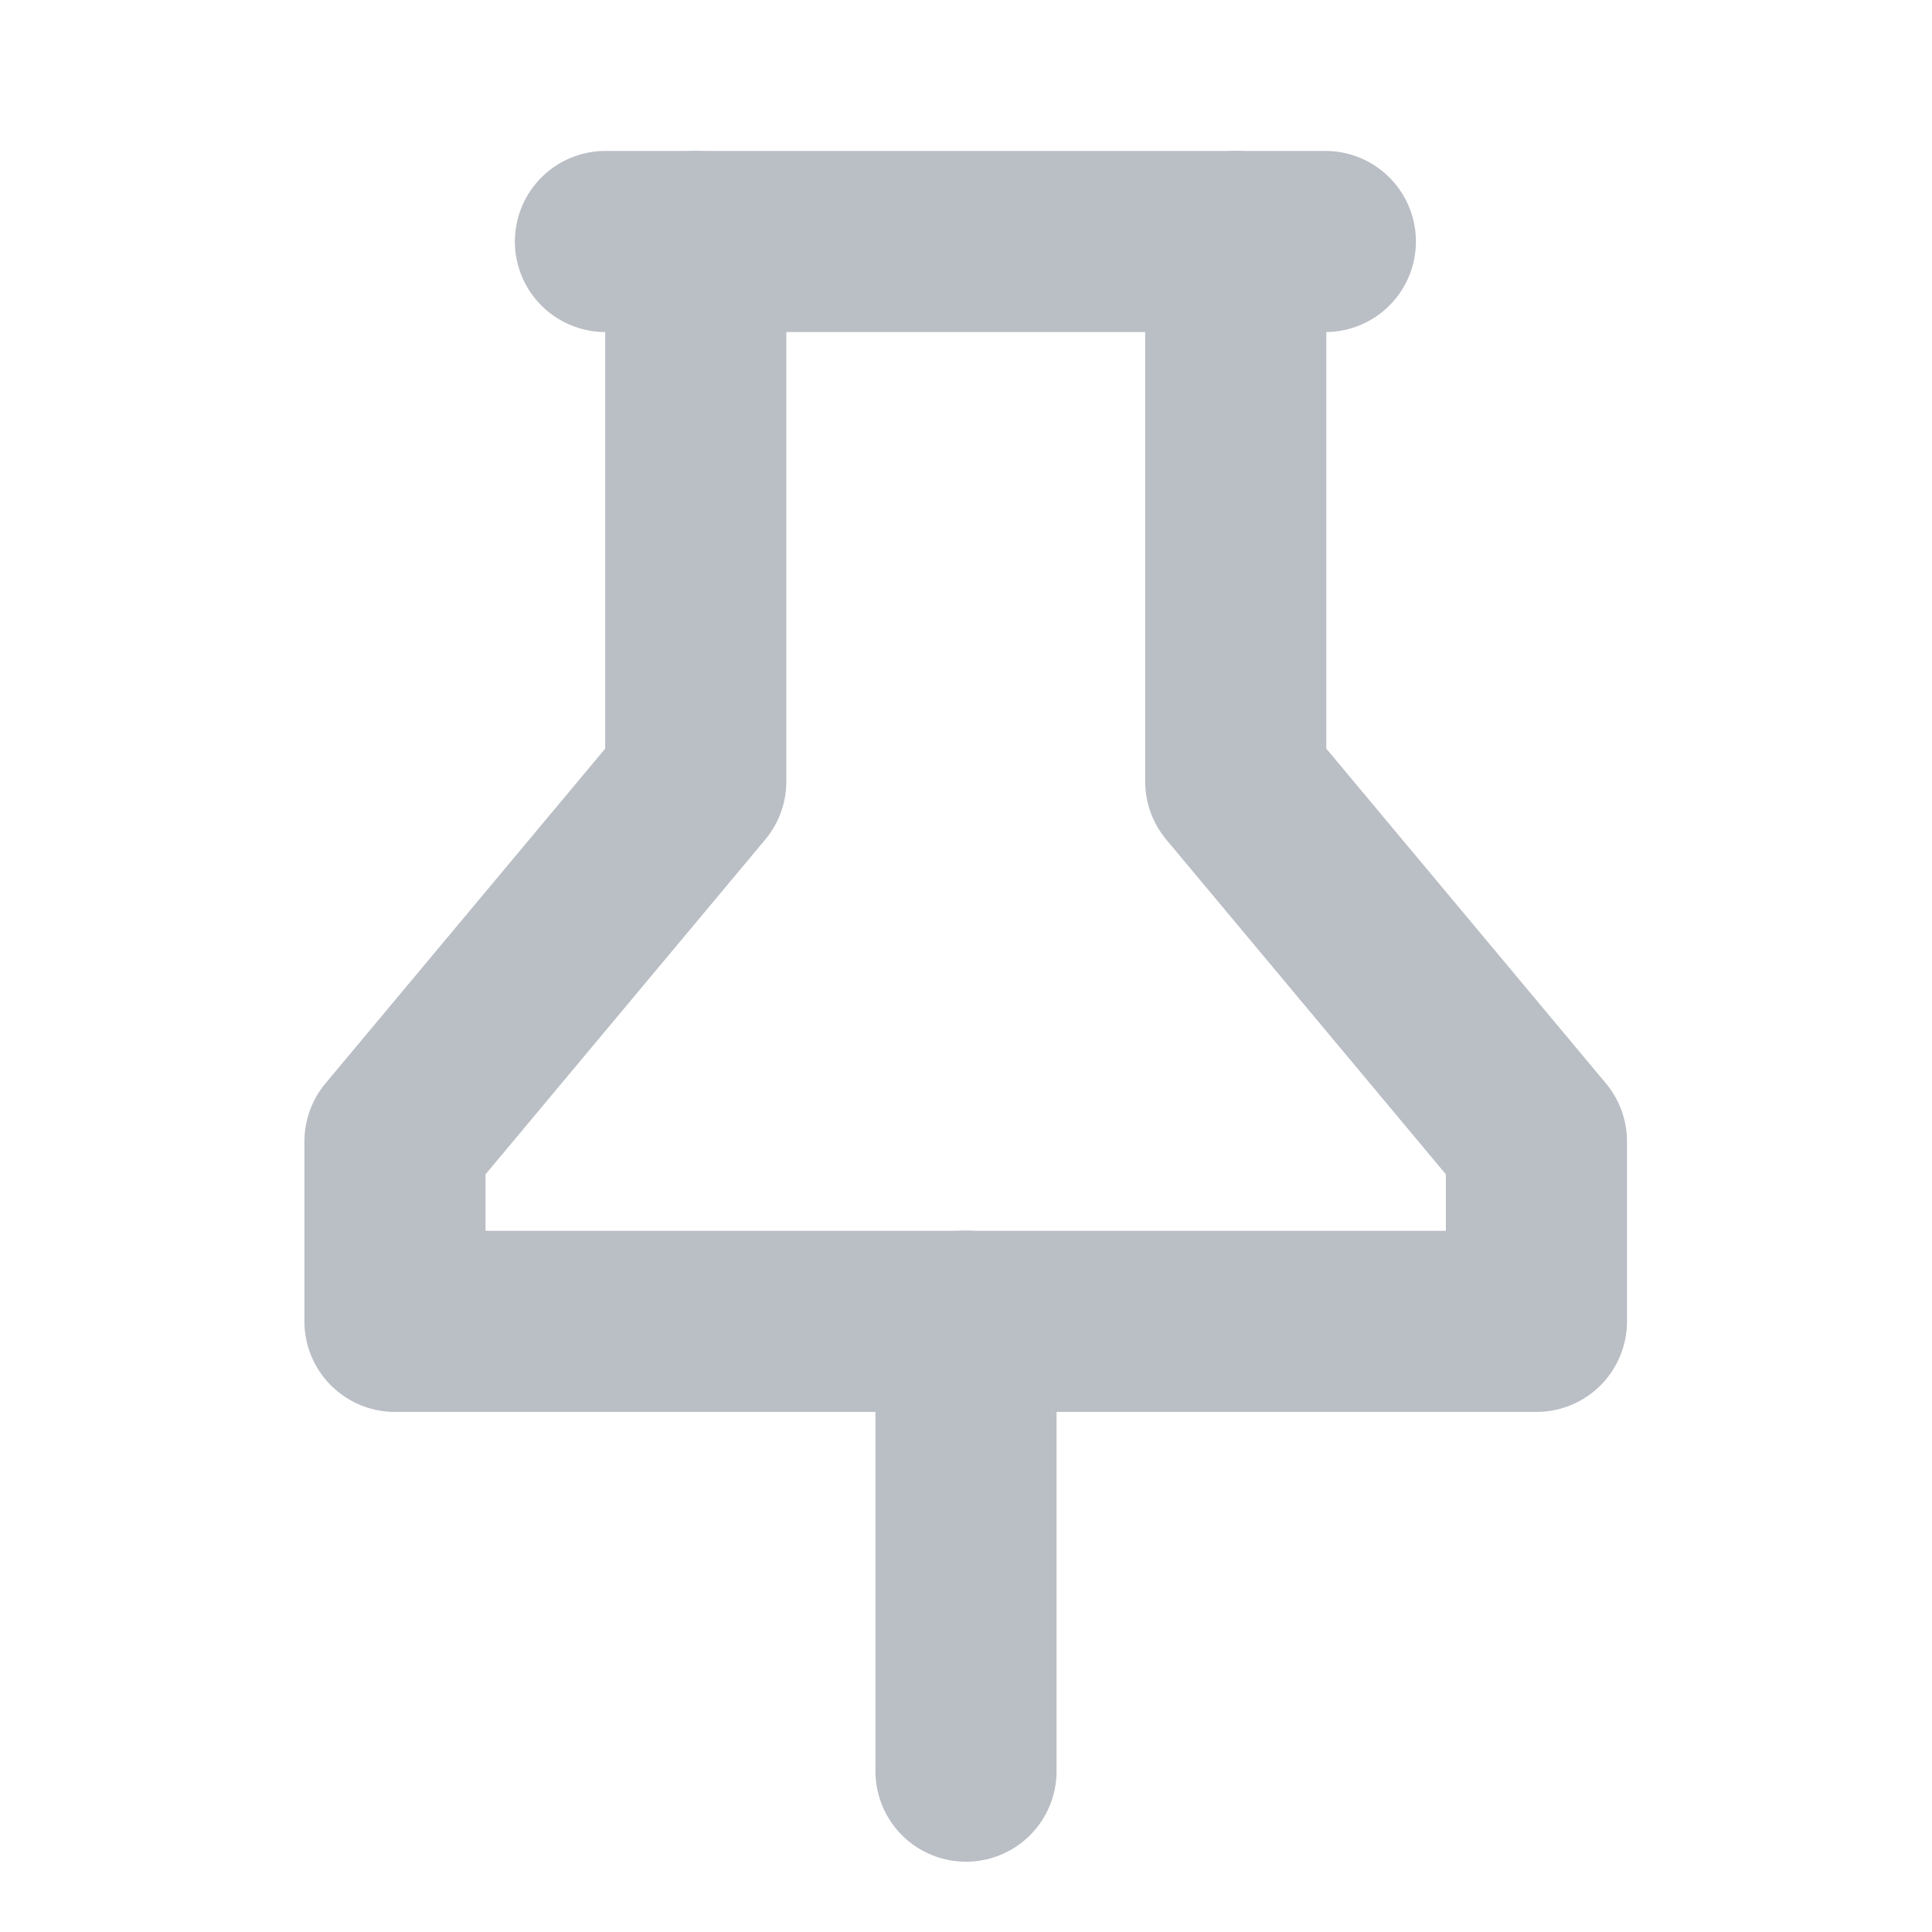 <svg viewBox="0 0 16 16" fill="none" xmlns="http://www.w3.org/2000/svg">
<g clip-path="url(#clip0_56143_20899)">
<path d="M5.762 2V6.472L3.271 9.453V10.943H12.724V9.453L10.234 6.472V2" stroke="#BABEC5" stroke-width="1.5" stroke-linecap="round" stroke-linejoin="round"/>
<path d="M8 10.941V14.668" stroke="#BABEC5" stroke-width="1.5" stroke-linecap="round" stroke-linejoin="round"/>
<path d="M5.014 2H10.976" stroke="#BABEC5" stroke-width="1.5" stroke-linecap="round" stroke-linejoin="round"/>
</g>
<defs>
<clipPath id="clip0_56143_20899">
<rect width="16" height="16" fill="white"/>
</clipPath>
</defs>
</svg>
